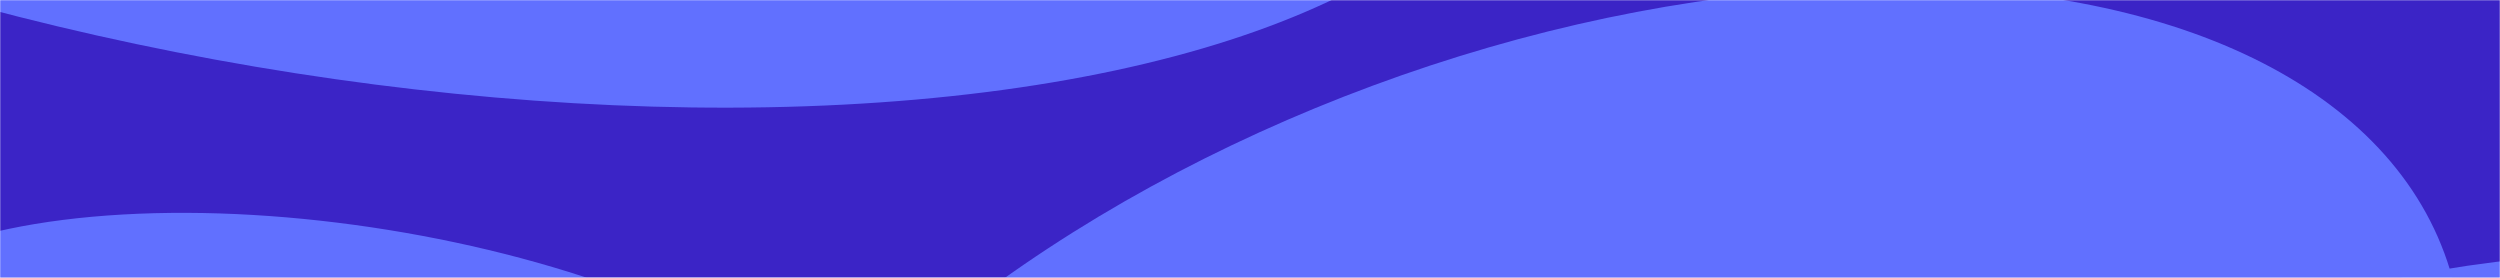 <svg width="1440" height="160" viewBox="0 0 1440 160" fill="none" xmlns="http://www.w3.org/2000/svg">
<mask id="mask0_1_1447" style="mask-type:alpha" maskUnits="userSpaceOnUse" x="0" y="0" width="1440" height="160">
<rect width="1440" height="160" fill="#3B24C6"/>
</mask>
<g mask="url(#mask0_1_1447)">
<rect width="1440" height="160" fill="#3B24C6"/>
<g filter="url(#filter0_f_1_1447)">
<ellipse cx="896.388" cy="335.223" rx="545.5" ry="304.8" transform="rotate(-20.314 896.388 335.223)" fill="#6170FF"/>
</g>
<g filter="url(#filter1_f_1_1447)">
<ellipse cx="204.923" cy="247.032" rx="304.331" ry="116.114" transform="rotate(9.15 204.923 247.032)" fill="#6170FF"/>
</g>
<g filter="url(#filter2_f_1_1447)">
<ellipse cx="177.483" cy="-257.323" rx="720.823" ry="296.541" transform="rotate(10.39 177.483 -257.323)" fill="#6170FF"/>
</g>
<g filter="url(#filter3_f_1_1447)">
<ellipse cx="1756.04" cy="404.562" rx="589" ry="242.311" transform="rotate(10.39 1756.04 404.562)" fill="#6170FF"/>
</g>
<g filter="url(#filter4_f_1_1447)">
<ellipse cx="290.932" cy="-153.672" rx="427.63" ry="175.924" transform="rotate(-4.833 290.932 -153.672)" fill="#6170FF"/>
</g>
</g>
<defs>
<filter id="filter0_f_1_1447" x="273.883" y="-107.7" width="1245.01" height="885.847" filterUnits="userSpaceOnUse" color-interpolation-filters="sRGB">
<feFlood flood-opacity="0" result="BackgroundImageFix"/>
<feBlend mode="normal" in="SourceGraphic" in2="BackgroundImageFix" result="shape"/>
<feGaussianBlur stdDeviation="50" result="effect1_foregroundBlur_1_1447"/>
</filter>
<filter id="filter1_f_1_1447" x="-296.112" y="-77.434" width="1002.07" height="648.931" filterUnits="userSpaceOnUse" color-interpolation-filters="sRGB">
<feFlood flood-opacity="0" result="BackgroundImageFix"/>
<feBlend mode="normal" in="SourceGraphic" in2="BackgroundImageFix" result="shape"/>
<feGaussianBlur stdDeviation="100" result="effect1_foregroundBlur_1_1447"/>
</filter>
<filter id="filter2_f_1_1447" x="-783.567" y="-826.74" width="1922.1" height="1138.83" filterUnits="userSpaceOnUse" color-interpolation-filters="sRGB">
<feFlood flood-opacity="0" result="BackgroundImageFix"/>
<feBlend mode="normal" in="SourceGraphic" in2="BackgroundImageFix" result="shape"/>
<feGaussianBlur stdDeviation="125" result="effect1_foregroundBlur_1_1447"/>
</filter>
<filter id="filter3_f_1_1447" x="975.027" y="-56.441" width="1562.03" height="922.005" filterUnits="userSpaceOnUse" color-interpolation-filters="sRGB">
<feFlood flood-opacity="0" result="BackgroundImageFix"/>
<feBlend mode="normal" in="SourceGraphic" in2="BackgroundImageFix" result="shape"/>
<feGaussianBlur stdDeviation="100" result="effect1_foregroundBlur_1_1447"/>
</filter>
<filter id="filter4_f_1_1447" x="-235.44" y="-432.67" width="1052.74" height="557.997" filterUnits="userSpaceOnUse" color-interpolation-filters="sRGB">
<feFlood flood-opacity="0" result="BackgroundImageFix"/>
<feBlend mode="normal" in="SourceGraphic" in2="BackgroundImageFix" result="shape"/>
<feGaussianBlur stdDeviation="50" result="effect1_foregroundBlur_1_1447"/>
</filter>
</defs>
</svg>
